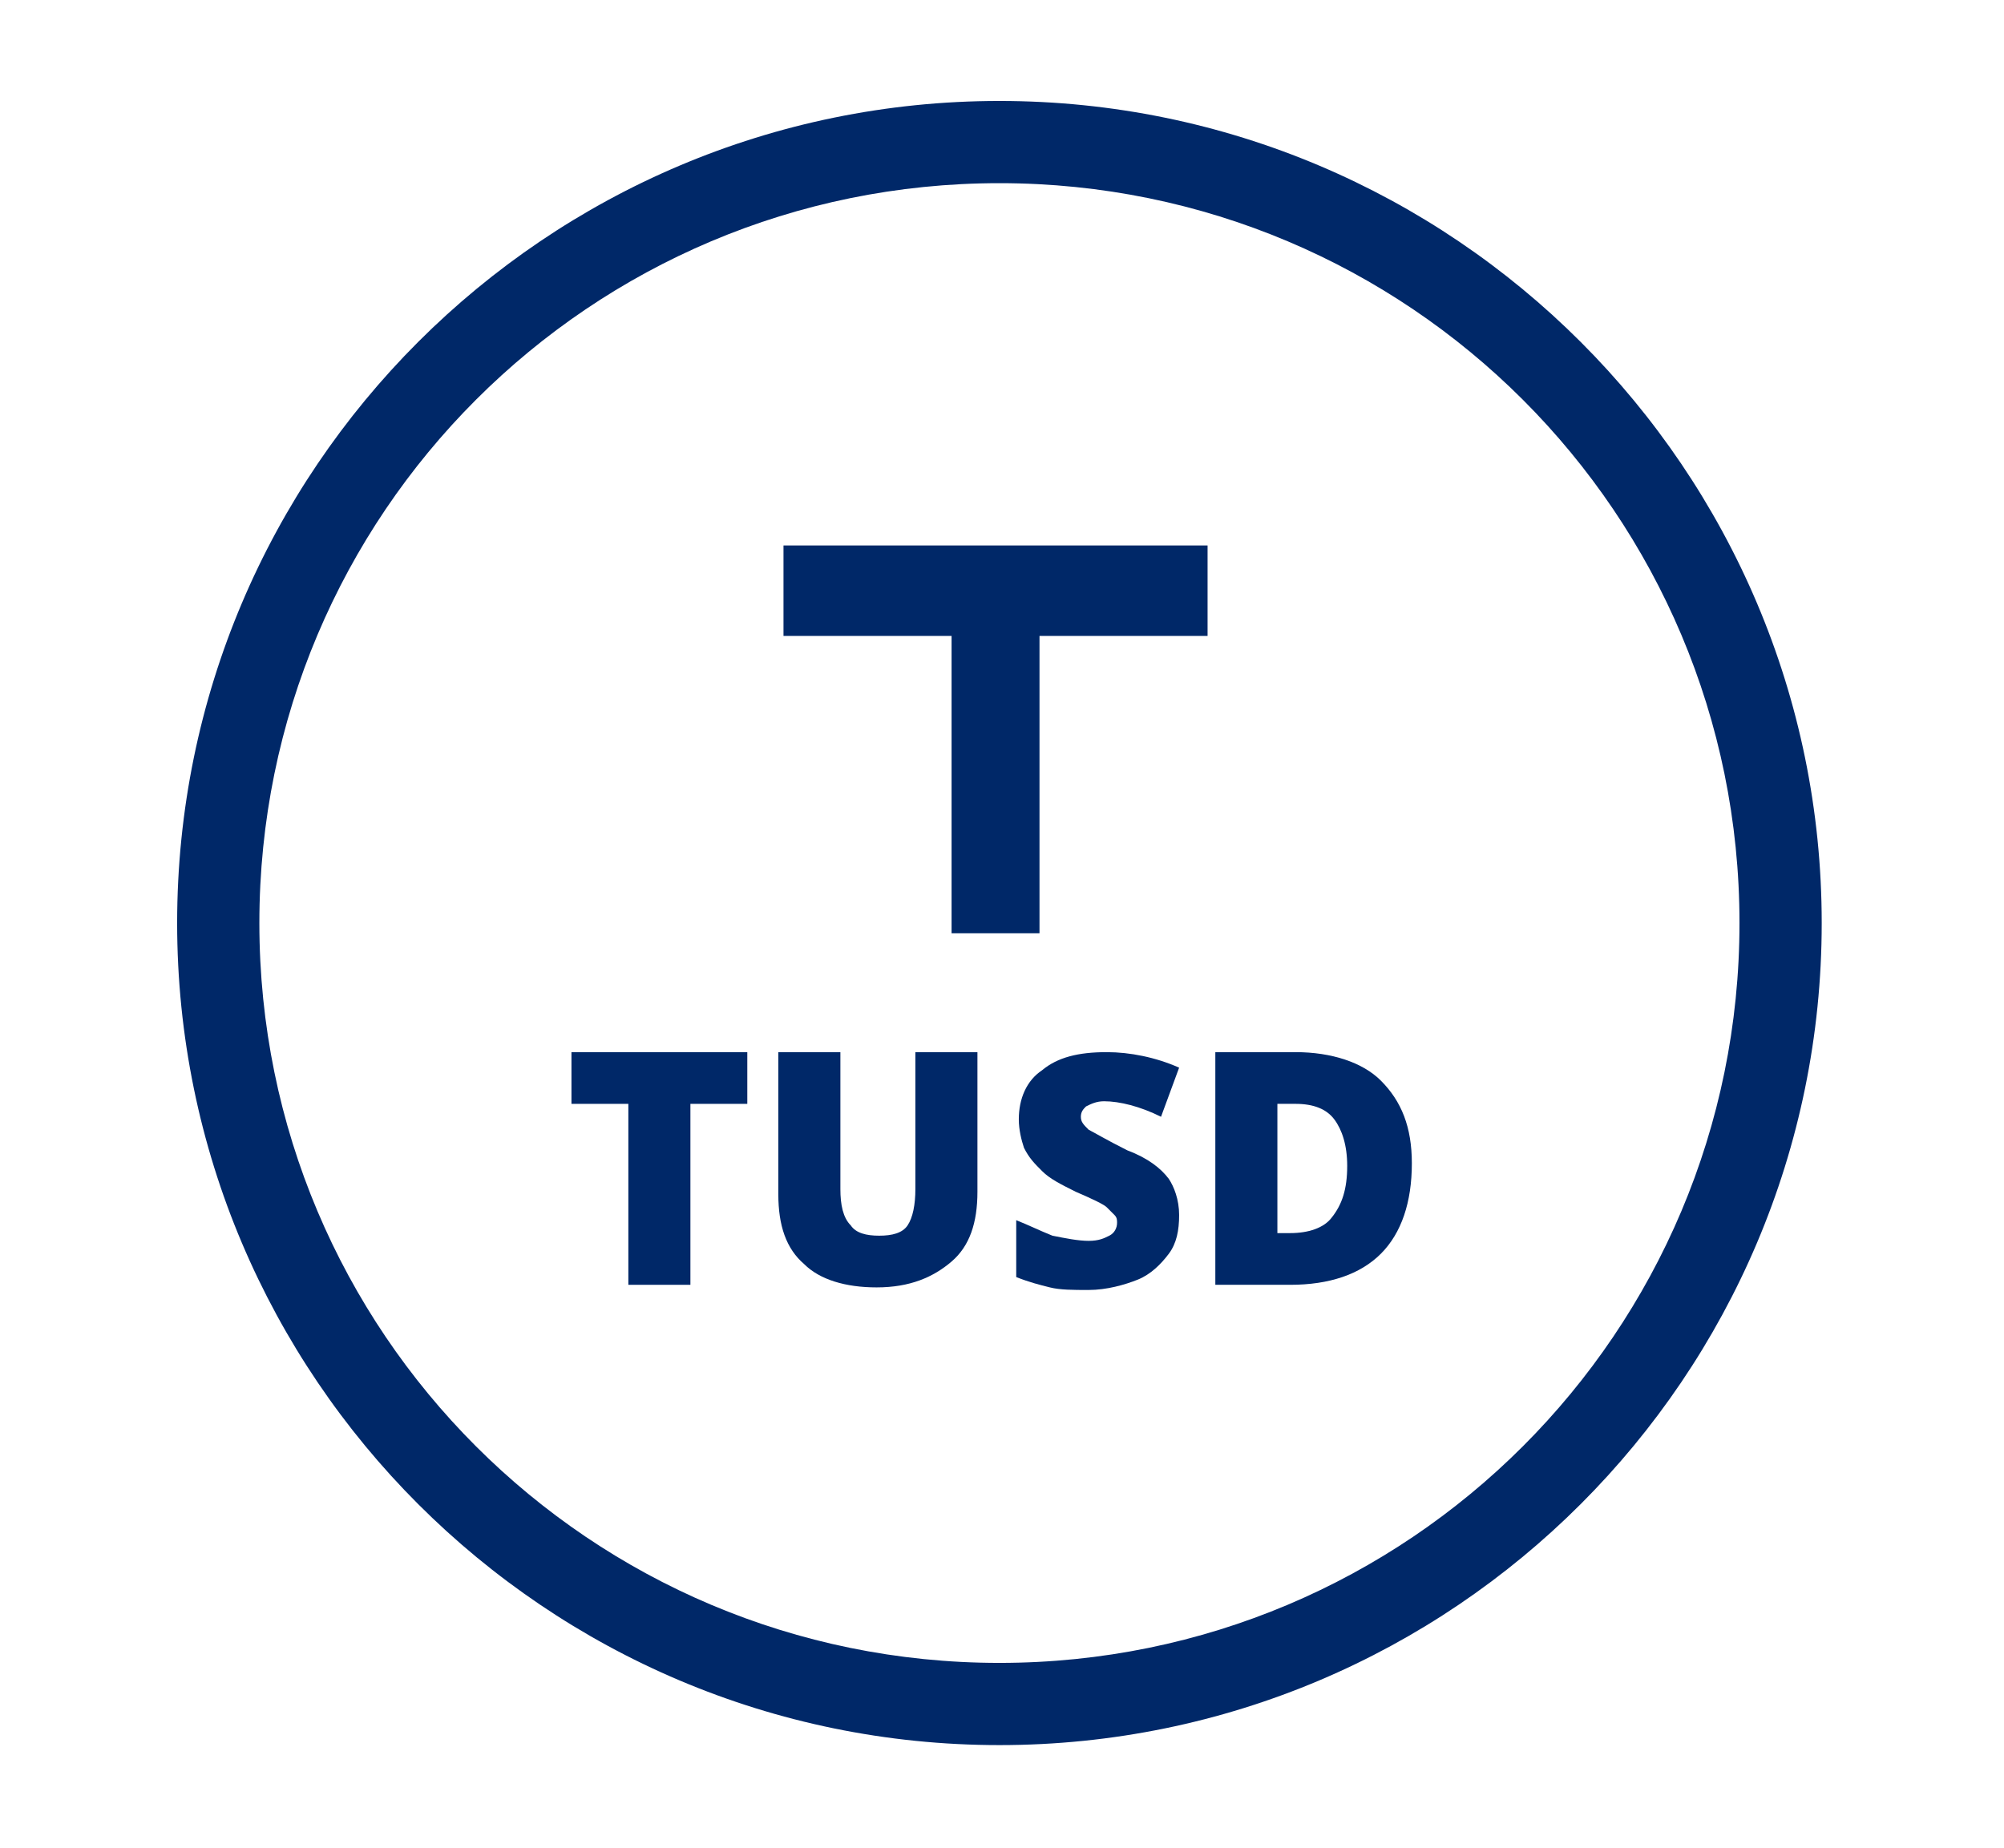 <svg xmlns="http://www.w3.org/2000/svg" xmlns:xlink="http://www.w3.org/1999/xlink" id="Layer_1" x="0" y="0" baseProfile="tiny" overflow="visible" version="1.2" viewBox="0 0 77.5 71.5" xml:space="preserve"><style type="text/css">.tusd-icon{fill:#002868}</style><g><g><g><path d="M271.9-199.5c-66.2,0-120,53.8-120,120s53.8,120,120,120s120-53.8,120-120S338.1-199.5,271.9-199.5z M271.9-187.5c59.7,0,108,48.3,108,108s-48.3,108-108,108s-108-48.3-108-108S212.2-187.5,271.9-187.5z" class="tusd-icon" transform="matrix(0.265,0,0,0.265,-33.403,56.773)"/></g></g></g><g><polygon points="46.7 21.1 40.2 21.1 38.5 21.1 30.3 21.1 30.3 24.6 36.8 24.6 36.8 36.1 40.2 36.1 40.2 24.6 46.7 24.6" class="tusd-icon"/></g><g><path d="M26.7,49.7h-2.4v-7h-2.2v-2h6.8v2h-2.2V49.7z" class="tusd-icon"/><path d="M37.8,40.7v5.4c0,1.2-0.3,2.1-1,2.7s-1.6,1-2.9,1c-1.2,0-2.2-0.3-2.8-0.9c-0.7-0.6-1-1.5-1-2.7v-5.5h2.4V46 c0,0.6,0.1,1.1,0.4,1.4c0.2,0.3,0.6,0.4,1.1,0.4c0.5,0,0.9-0.1,1.1-0.4c0.2-0.3,0.3-0.8,0.3-1.4v-5.3H37.8z" class="tusd-icon"/><path d="M45.6,47c0,0.6-0.1,1.1-0.4,1.5c-0.3,0.4-0.7,0.8-1.2,1c-0.5,0.2-1.2,0.4-1.9,0.4c-0.6,0-1.1,0-1.5-0.1 s-0.8-0.2-1.3-0.4v-2.2c0.5,0.2,0.9,0.4,1.4,0.6c0.5,0.1,1,0.2,1.4,0.2c0.4,0,0.6-0.1,0.8-0.2c0.2-0.1,0.3-0.3,0.3-0.5 c0-0.1,0-0.2-0.1-0.3c-0.1-0.1-0.2-0.2-0.3-0.3c-0.1-0.1-0.5-0.3-1.2-0.6c-0.6-0.3-1-0.5-1.3-0.8c-0.3-0.3-0.5-0.5-0.7-0.9 c-0.1-0.3-0.2-0.7-0.2-1.1c0-0.8,0.3-1.5,0.9-1.9c0.6-0.5,1.4-0.7,2.5-0.7c0.9,0,1.9,0.2,2.8,0.6l-0.7,1.9 c-0.8-0.4-1.6-0.6-2.2-0.6c-0.3,0-0.5,0.1-0.7,0.2c-0.1,0.1-0.2,0.2-0.2,0.4c0,0.2,0.1,0.3,0.3,0.5c0.2,0.1,0.7,0.4,1.5,0.8 c0.8,0.3,1.3,0.7,1.6,1.1C45.4,45.9,45.6,46.4,45.6,47z" class="tusd-icon"/><path d="M54.6,45c0,1.5-0.4,2.7-1.2,3.5c-0.8,0.8-2,1.2-3.5,1.2H47v-9h3.1c1.4,0,2.6,0.4,3.3,1.1 C54.2,42.6,54.6,43.6,54.6,45z M52.1,45.1c0-0.8-0.2-1.4-0.5-1.8s-0.8-0.6-1.5-0.6h-0.7v5h0.5c0.7,0,1.3-0.2,1.6-0.6 C51.9,46.6,52.1,46,52.1,45.1z" class="tusd-icon"/></g></svg>